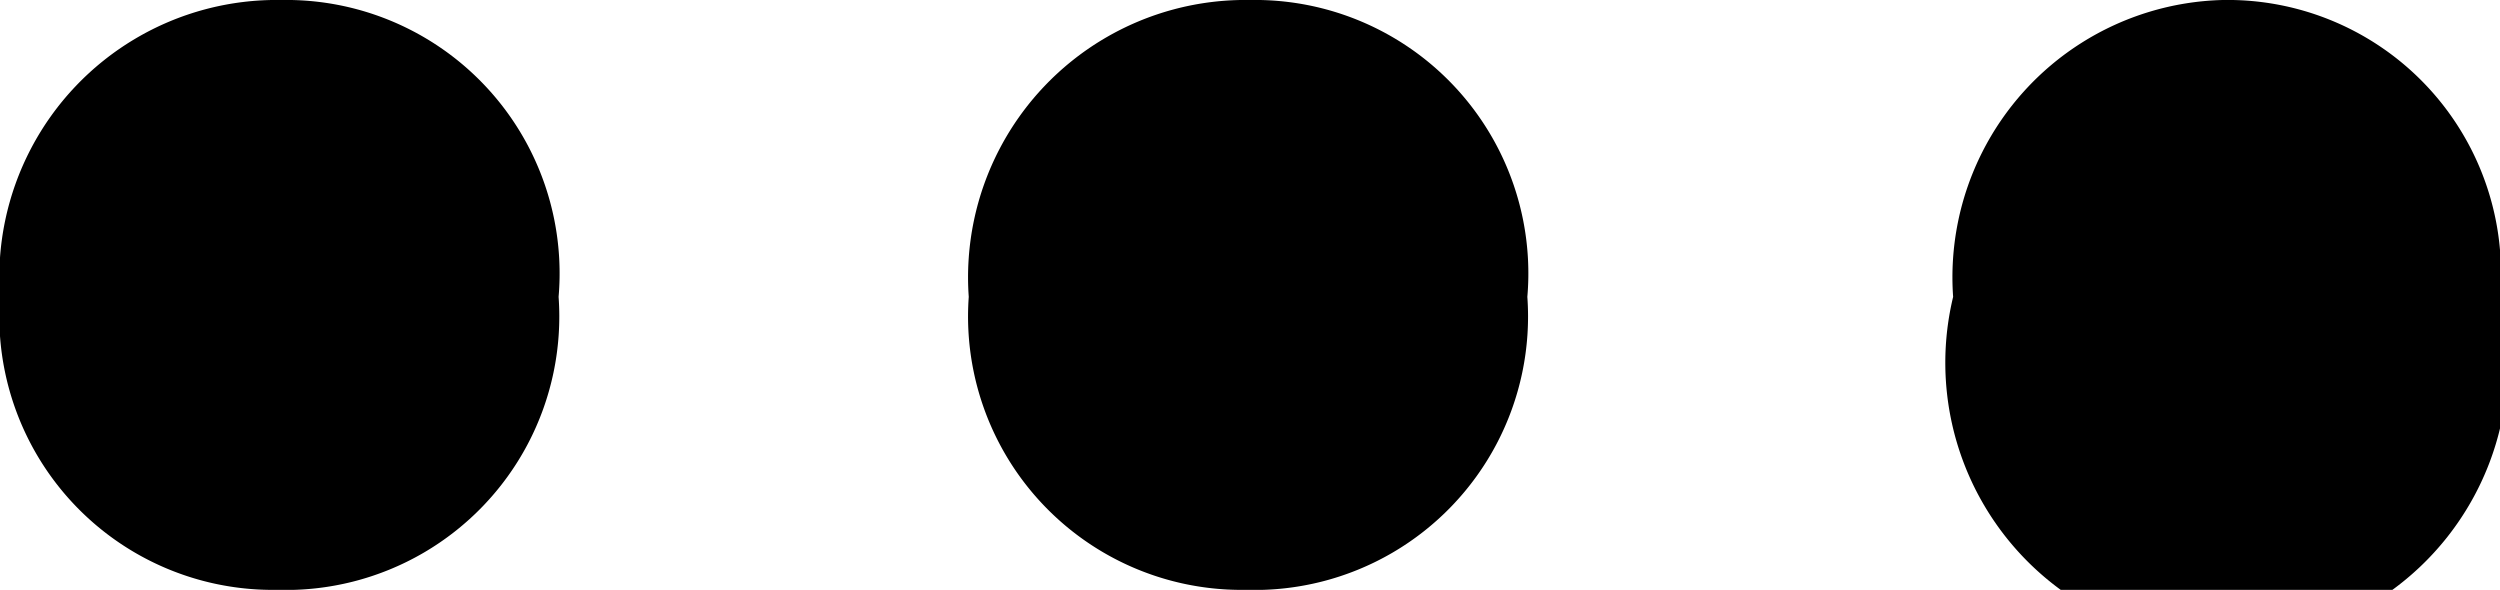 <svg xmlns="http://www.w3.org/2000/svg" viewBox="0 0 6.4 1.51"><g id="Layer_2" data-name="Layer 2"><g id="Layer_1-2" data-name="Layer 1"><path d="M0,.76A.71.71,0,0,1,.72,0a.7.7,0,0,1,.71.76.7.7,0,0,1-.72.75A.7.7,0,0,1,0,.76Z"/><path d="M2.48.76A.71.71,0,0,1,3.2,0a.7.7,0,0,1,.71.76.7.7,0,0,1-.72.75A.7.7,0,0,1,2.48.76Z"/><path d="M5,.76A.71.71,0,0,1,5.69,0,.7.7,0,0,1,6.4.76.72.72,0,1,1,5,.76Z"/></g></g></svg>